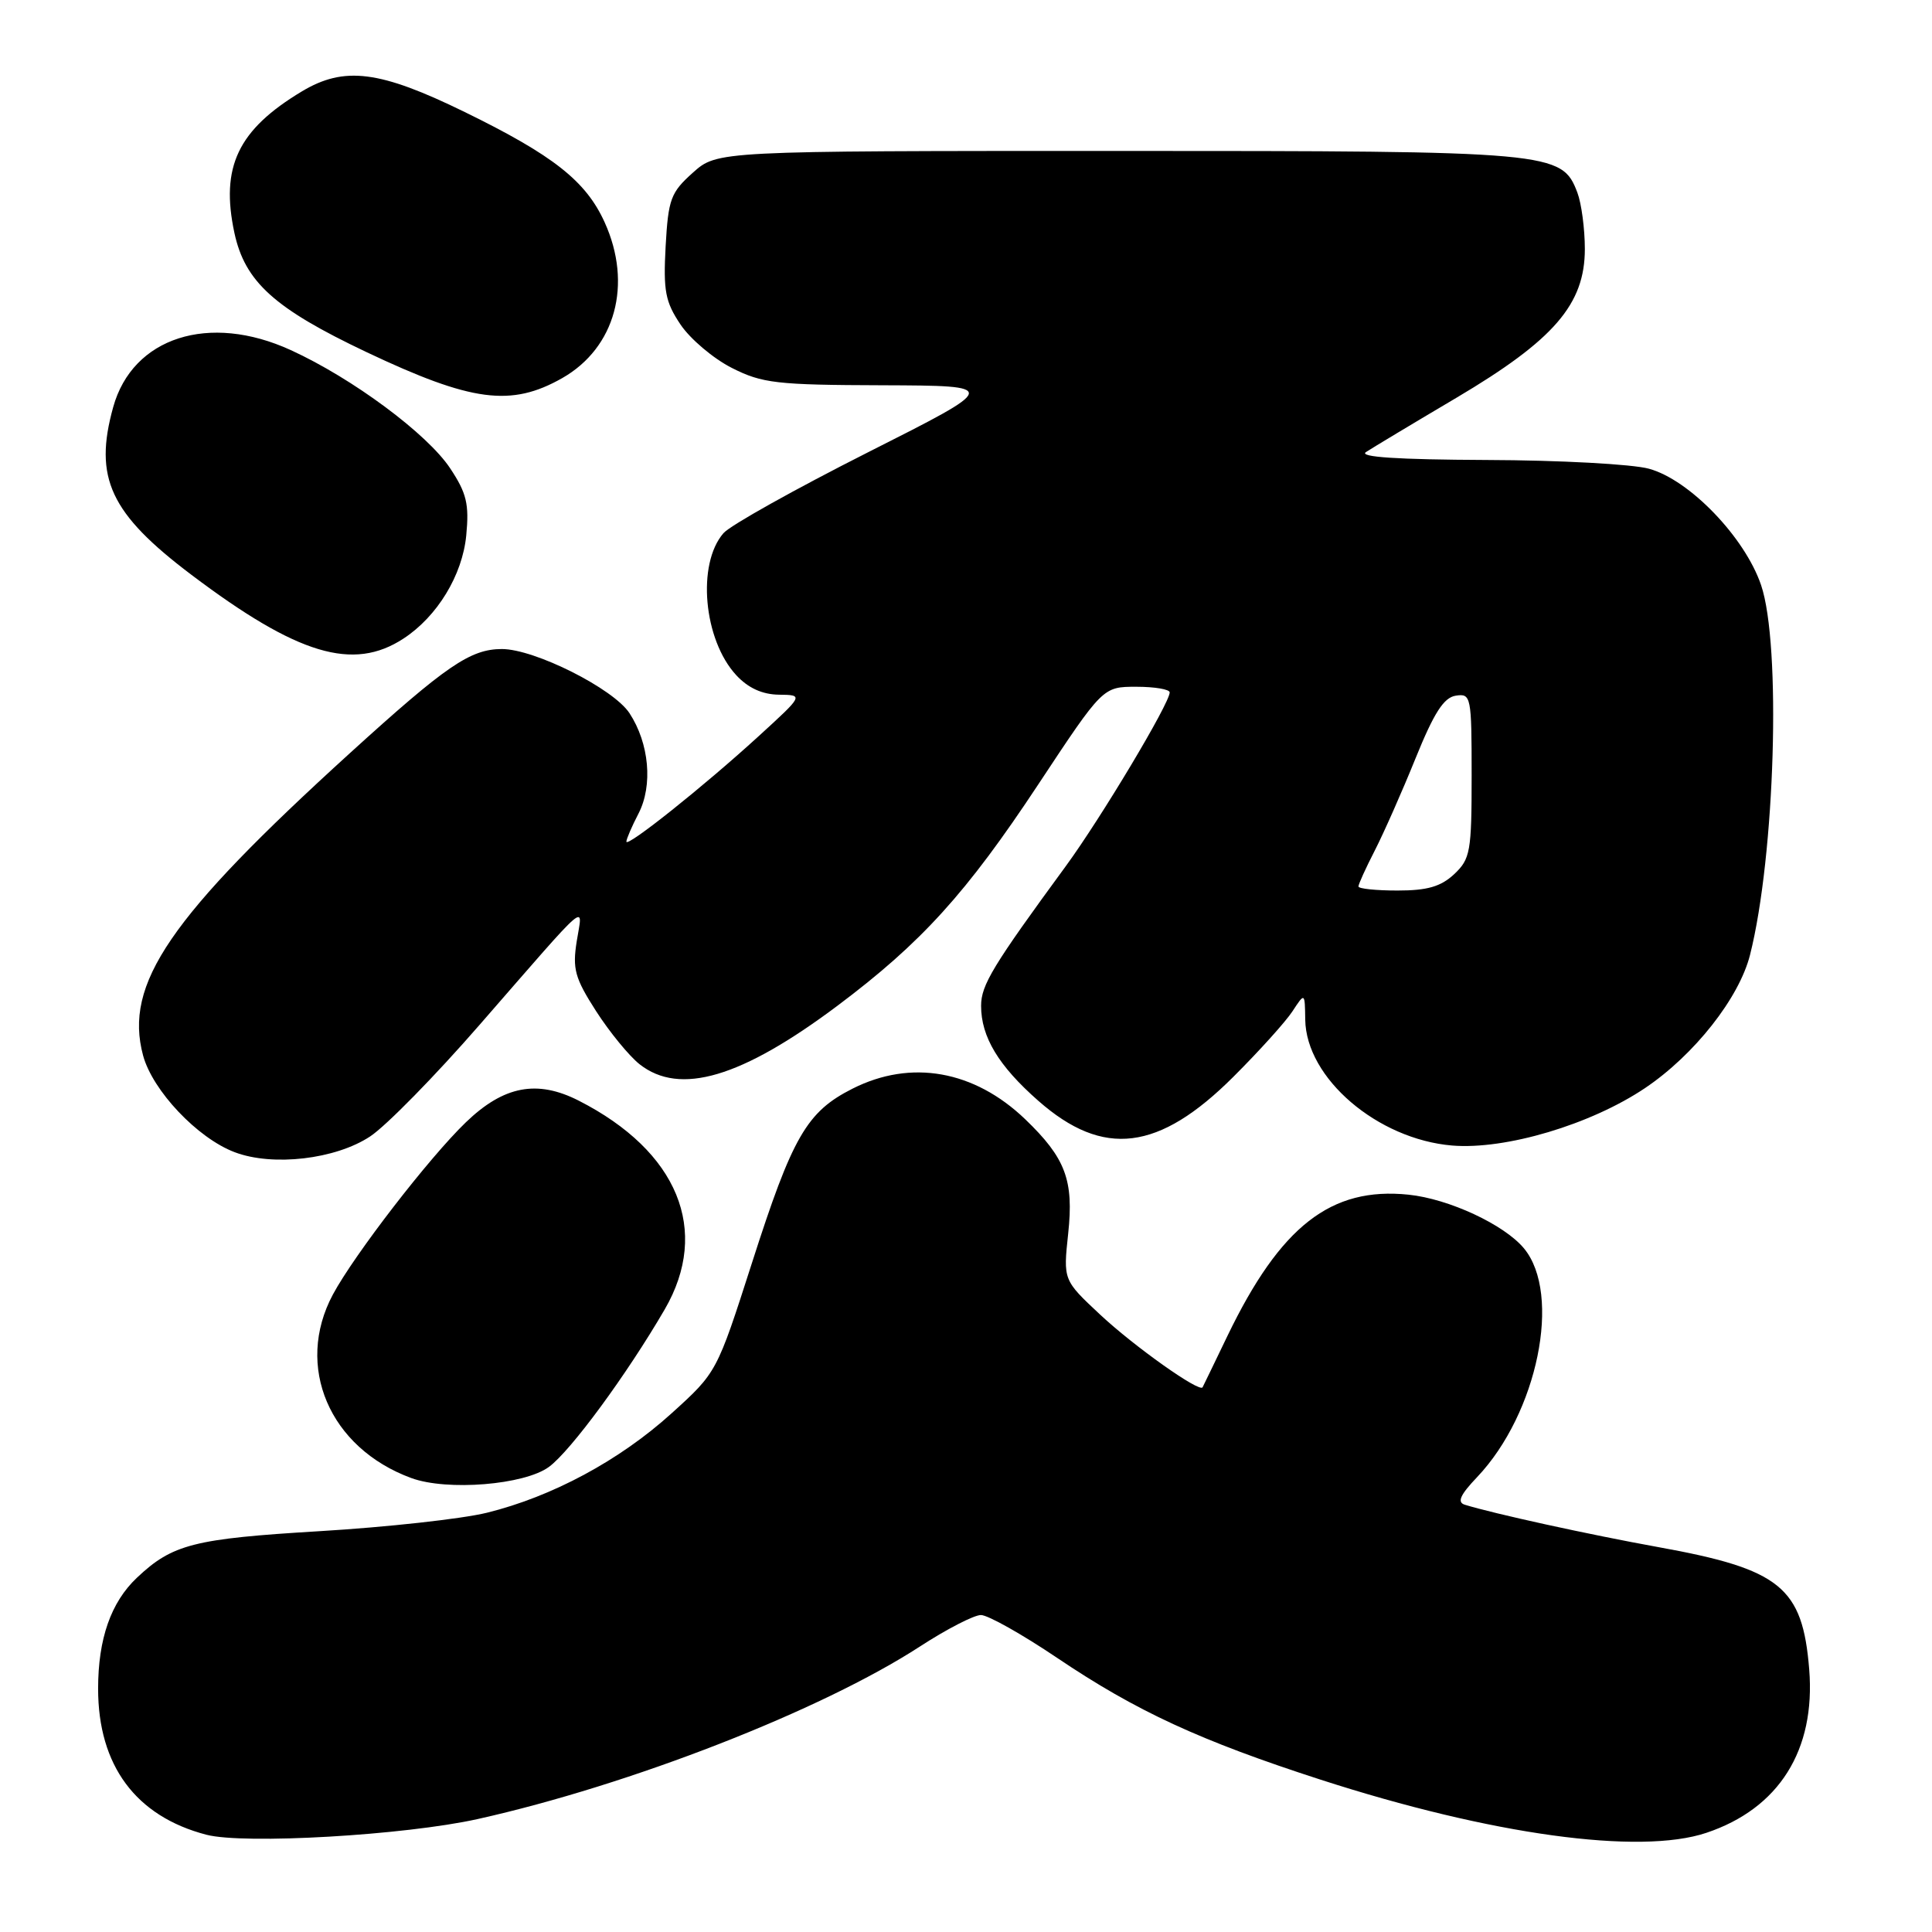 <?xml version="1.0" encoding="UTF-8" standalone="no"?>
<!DOCTYPE svg PUBLIC "-//W3C//DTD SVG 1.1//EN" "http://www.w3.org/Graphics/SVG/1.1/DTD/svg11.dtd" >
<svg xmlns="http://www.w3.org/2000/svg" xmlns:xlink="http://www.w3.org/1999/xlink" version="1.1" viewBox="0 0 256 256">
 <g >
 <path fill="currentColor"
d=" M 63.31 241.03 C 83.53 236.52 108.89 226.62 121.91 218.16 C 125.43 215.87 129.06 214.00 129.98 214.00 C 130.90 214.00 135.44 216.55 140.08 219.68 C 150.57 226.75 159.02 230.65 175.00 235.82 C 197.58 243.12 217.23 245.83 226.10 242.86 C 235.72 239.64 240.59 231.91 239.73 221.21 C 238.85 210.29 235.92 207.92 219.68 204.99 C 210.56 203.34 197.88 200.56 194.08 199.38 C 193.05 199.05 193.48 198.08 195.73 195.72 C 203.74 187.28 206.97 171.49 201.93 165.41 C 199.31 162.26 191.98 158.85 186.63 158.30 C 176.36 157.24 169.67 162.46 162.65 177.00 C 160.93 180.57 159.45 183.64 159.35 183.82 C 158.97 184.57 150.28 178.41 145.77 174.19 C 140.88 169.62 140.88 169.62 141.54 163.45 C 142.30 156.38 141.19 153.44 135.84 148.30 C 129.08 141.82 120.71 140.34 112.97 144.25 C 106.89 147.32 105.01 150.58 99.63 167.37 C 94.98 181.85 94.98 181.85 88.98 187.28 C 82.09 193.52 73.15 198.32 64.50 200.45 C 61.20 201.26 51.22 202.36 42.33 202.89 C 25.68 203.89 22.85 204.61 18.14 209.06 C 14.70 212.31 13.00 217.15 13.00 223.76 C 13.00 233.94 17.99 240.67 27.34 243.11 C 32.34 244.42 53.65 243.18 63.31 241.03 Z  M 72.74 194.37 C 75.62 192.26 83.08 182.10 88.08 173.50 C 94.15 163.04 89.83 152.55 76.70 145.85 C 71.17 143.03 66.75 143.87 61.72 148.72 C 56.86 153.40 46.95 166.24 44.11 171.53 C 39.02 181.04 43.64 191.86 54.50 195.85 C 59.24 197.59 69.50 196.76 72.74 194.37 Z  M 49.05 150.58 C 51.16 149.19 57.70 142.52 63.57 135.77 C 78.47 118.67 77.21 119.75 76.42 124.72 C 75.84 128.39 76.17 129.60 78.99 133.99 C 80.78 136.77 83.37 139.93 84.75 141.02 C 90.09 145.22 98.25 142.80 110.99 133.25 C 122.09 124.92 128.04 118.37 137.57 103.95 C 146.13 91.00 146.13 91.00 150.57 91.00 C 153.01 91.00 155.00 91.34 154.99 91.75 C 154.98 93.21 145.89 108.39 141.23 114.76 C 131.55 127.97 130.00 130.52 130.00 133.28 C 130.00 137.39 132.31 141.23 137.58 145.86 C 146.20 153.45 153.56 152.54 163.44 142.67 C 166.84 139.28 170.36 135.38 171.26 134.00 C 172.90 131.50 172.90 131.50 172.95 135.10 C 173.06 142.87 182.52 150.96 192.43 151.79 C 199.50 152.37 210.78 149.01 217.97 144.18 C 224.50 139.79 230.45 132.24 231.89 126.52 C 235.21 113.36 236.04 85.41 233.35 77.52 C 231.19 71.18 223.86 63.57 218.50 62.11 C 216.30 61.50 206.62 60.98 197.00 60.95 C 185.17 60.90 179.99 60.56 181.00 59.90 C 181.82 59.36 187.21 56.12 192.98 52.71 C 205.92 45.04 210.00 40.32 210.00 32.99 C 210.00 30.32 209.55 26.95 209.01 25.52 C 206.95 20.10 205.81 20.00 148.05 20.00 C 95.03 20.00 95.03 20.00 91.81 22.88 C 88.87 25.51 88.55 26.38 88.20 32.63 C 87.88 38.55 88.15 39.99 90.17 43.00 C 91.46 44.92 94.52 47.51 96.97 48.75 C 101.00 50.79 102.90 51.01 116.96 51.05 C 132.50 51.11 132.50 51.11 115.00 59.94 C 105.38 64.80 96.77 69.61 95.87 70.64 C 92.31 74.72 93.21 84.78 97.57 89.48 C 99.13 91.16 101.00 92.02 103.20 92.05 C 106.50 92.09 106.50 92.09 100.50 97.57 C 93.21 104.23 83.00 112.36 83.00 111.52 C 83.00 111.18 83.72 109.50 84.61 107.79 C 86.53 104.07 86.03 98.50 83.41 94.50 C 81.27 91.24 70.84 86.00 66.50 86.00 C 62.32 86.01 59.13 88.19 46.38 99.78 C 22.43 121.56 16.40 130.36 18.96 139.86 C 20.22 144.52 26.17 150.81 31.09 152.67 C 36.14 154.59 44.46 153.62 49.05 150.58 Z  M 53.47 84.61 C 57.95 81.68 61.27 76.21 61.78 70.95 C 62.18 66.80 61.83 65.34 59.66 62.07 C 56.64 57.50 46.71 50.13 38.53 46.39 C 27.71 41.43 17.57 44.69 15.00 53.94 C 12.39 63.32 14.60 68.04 25.37 76.17 C 39.42 86.77 46.79 88.99 53.47 84.61 Z  M 74.50 50.10 C 81.55 46.08 83.84 37.66 80.12 29.46 C 77.64 23.99 73.33 20.59 61.59 14.85 C 50.31 9.33 45.62 8.74 40.00 12.11 C 31.53 17.20 29.19 22.11 31.06 30.86 C 32.46 37.35 36.36 40.87 48.55 46.65 C 62.50 53.26 67.72 53.95 74.50 50.10 Z  M 180.00 117.46 C 180.00 117.16 180.97 115.03 182.16 112.71 C 183.35 110.39 185.78 104.90 187.56 100.50 C 190.01 94.45 191.31 92.42 192.90 92.18 C 194.92 91.87 195.00 92.25 195.00 102.76 C 195.00 112.85 194.83 113.81 192.69 115.83 C 190.92 117.48 189.13 118.00 185.19 118.00 C 182.33 118.00 180.00 117.76 180.00 117.46 Z "/>
</g>
</svg>